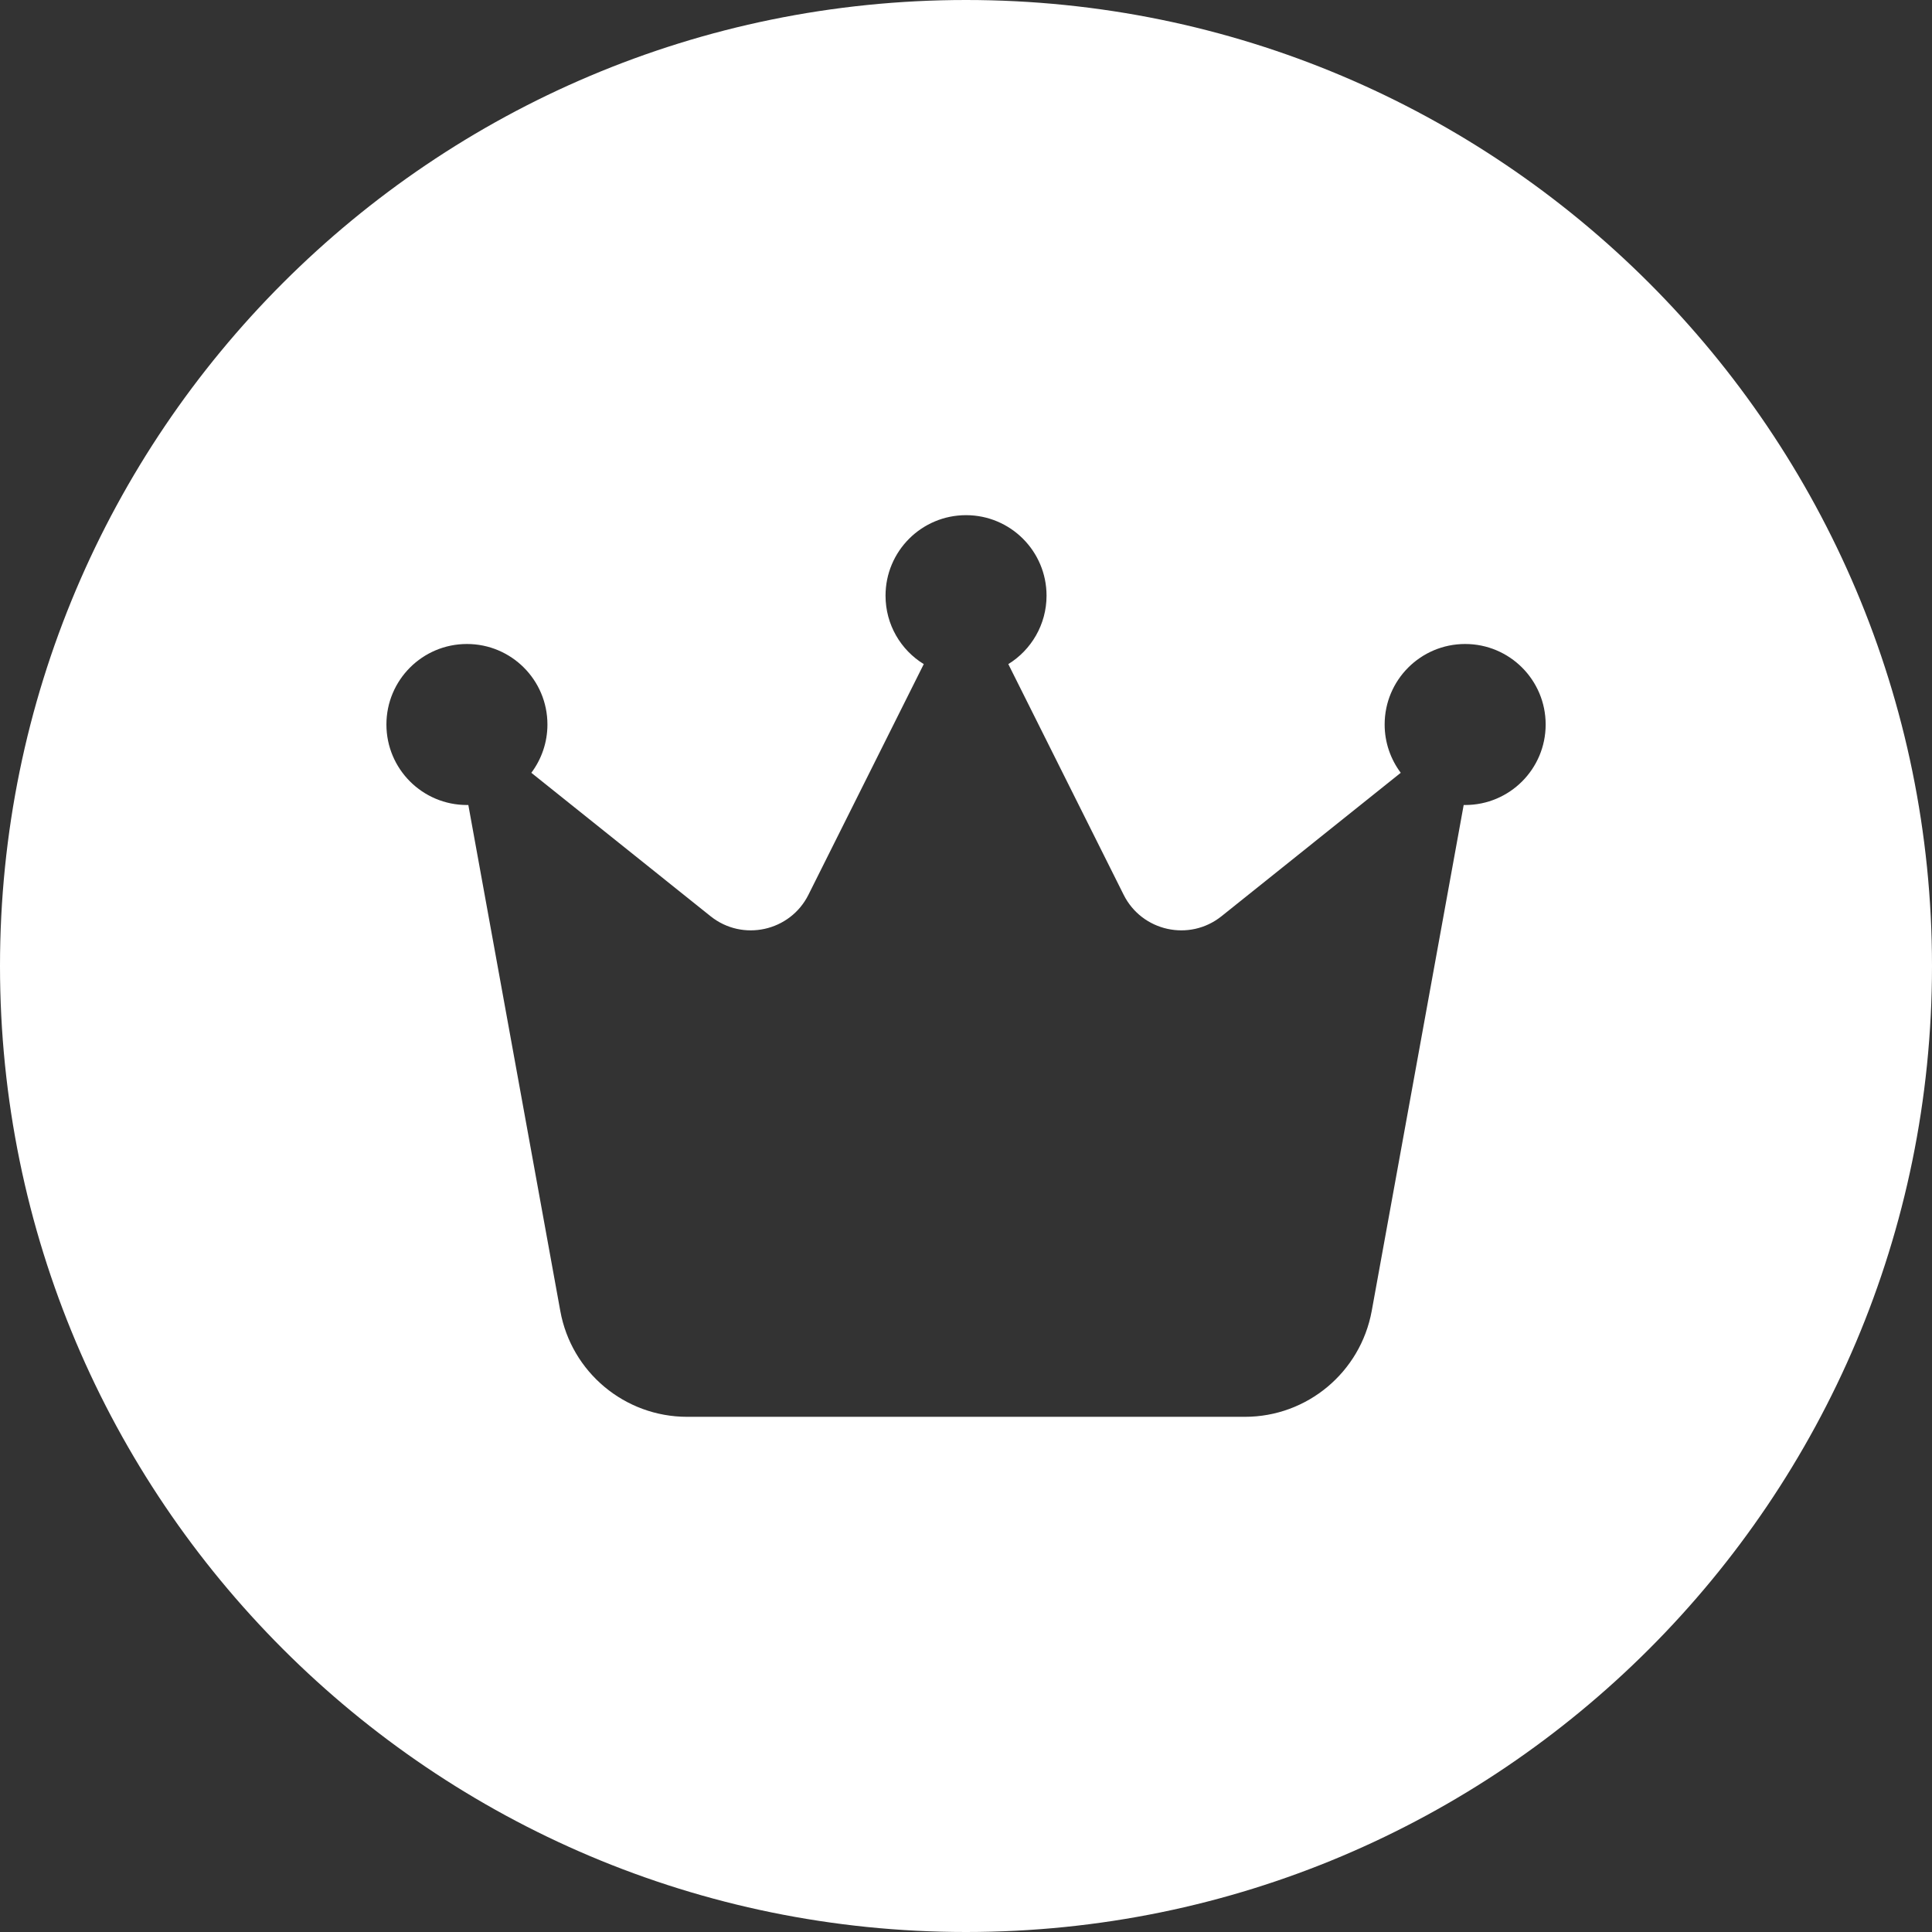 <?xml version="1.0" encoding="UTF-8"?>
<svg id="crown-solid" data-name="crown-solid" xmlns="http://www.w3.org/2000/svg" width="100" height="100" viewBox="0 0 100 100">
  <rect x="0" y="0" width="100" height="100" fill="#333333" stroke="none"/>
  <path d="m50,0C22.386,0,0,22.386,0,50s22.386,50,50,50,50-22.386,50-50S77.614,0,50,0Zm25.833,41.667h-.073l-4.76,26.188c-.583,3.177-3.344,5.479-6.562,5.479h-28.875c-3.229,0-5.99-2.312-6.562-5.479l-4.76-26.188h-.073c-2.302,0-4.167-1.865-4.167-4.167s1.865-4.167,4.167-4.167,4.167,1.865,4.167,4.167c0,.938-.312,1.802-.833,2.5l9.281,7.427c1.656,1.323,4.115.781,5.062-1.115l5.969-11.938c-1.188-.729-1.979-2.042-1.979-3.542,0-2.302,1.865-4.167,4.167-4.167s4.167,1.865,4.167,4.167c0,1.49-.792,2.812-1.979,3.542l5.969,11.938c.948,1.896,3.406,2.438,5.062,1.115l9.281-7.427c-.521-.698-.833-1.562-.833-2.5,0-2.302,1.865-4.167,4.167-4.167s4.167,1.865,4.167,4.167-1.865,4.167-4.167,4.167Z" style="fill: #fff;"/>
</svg>